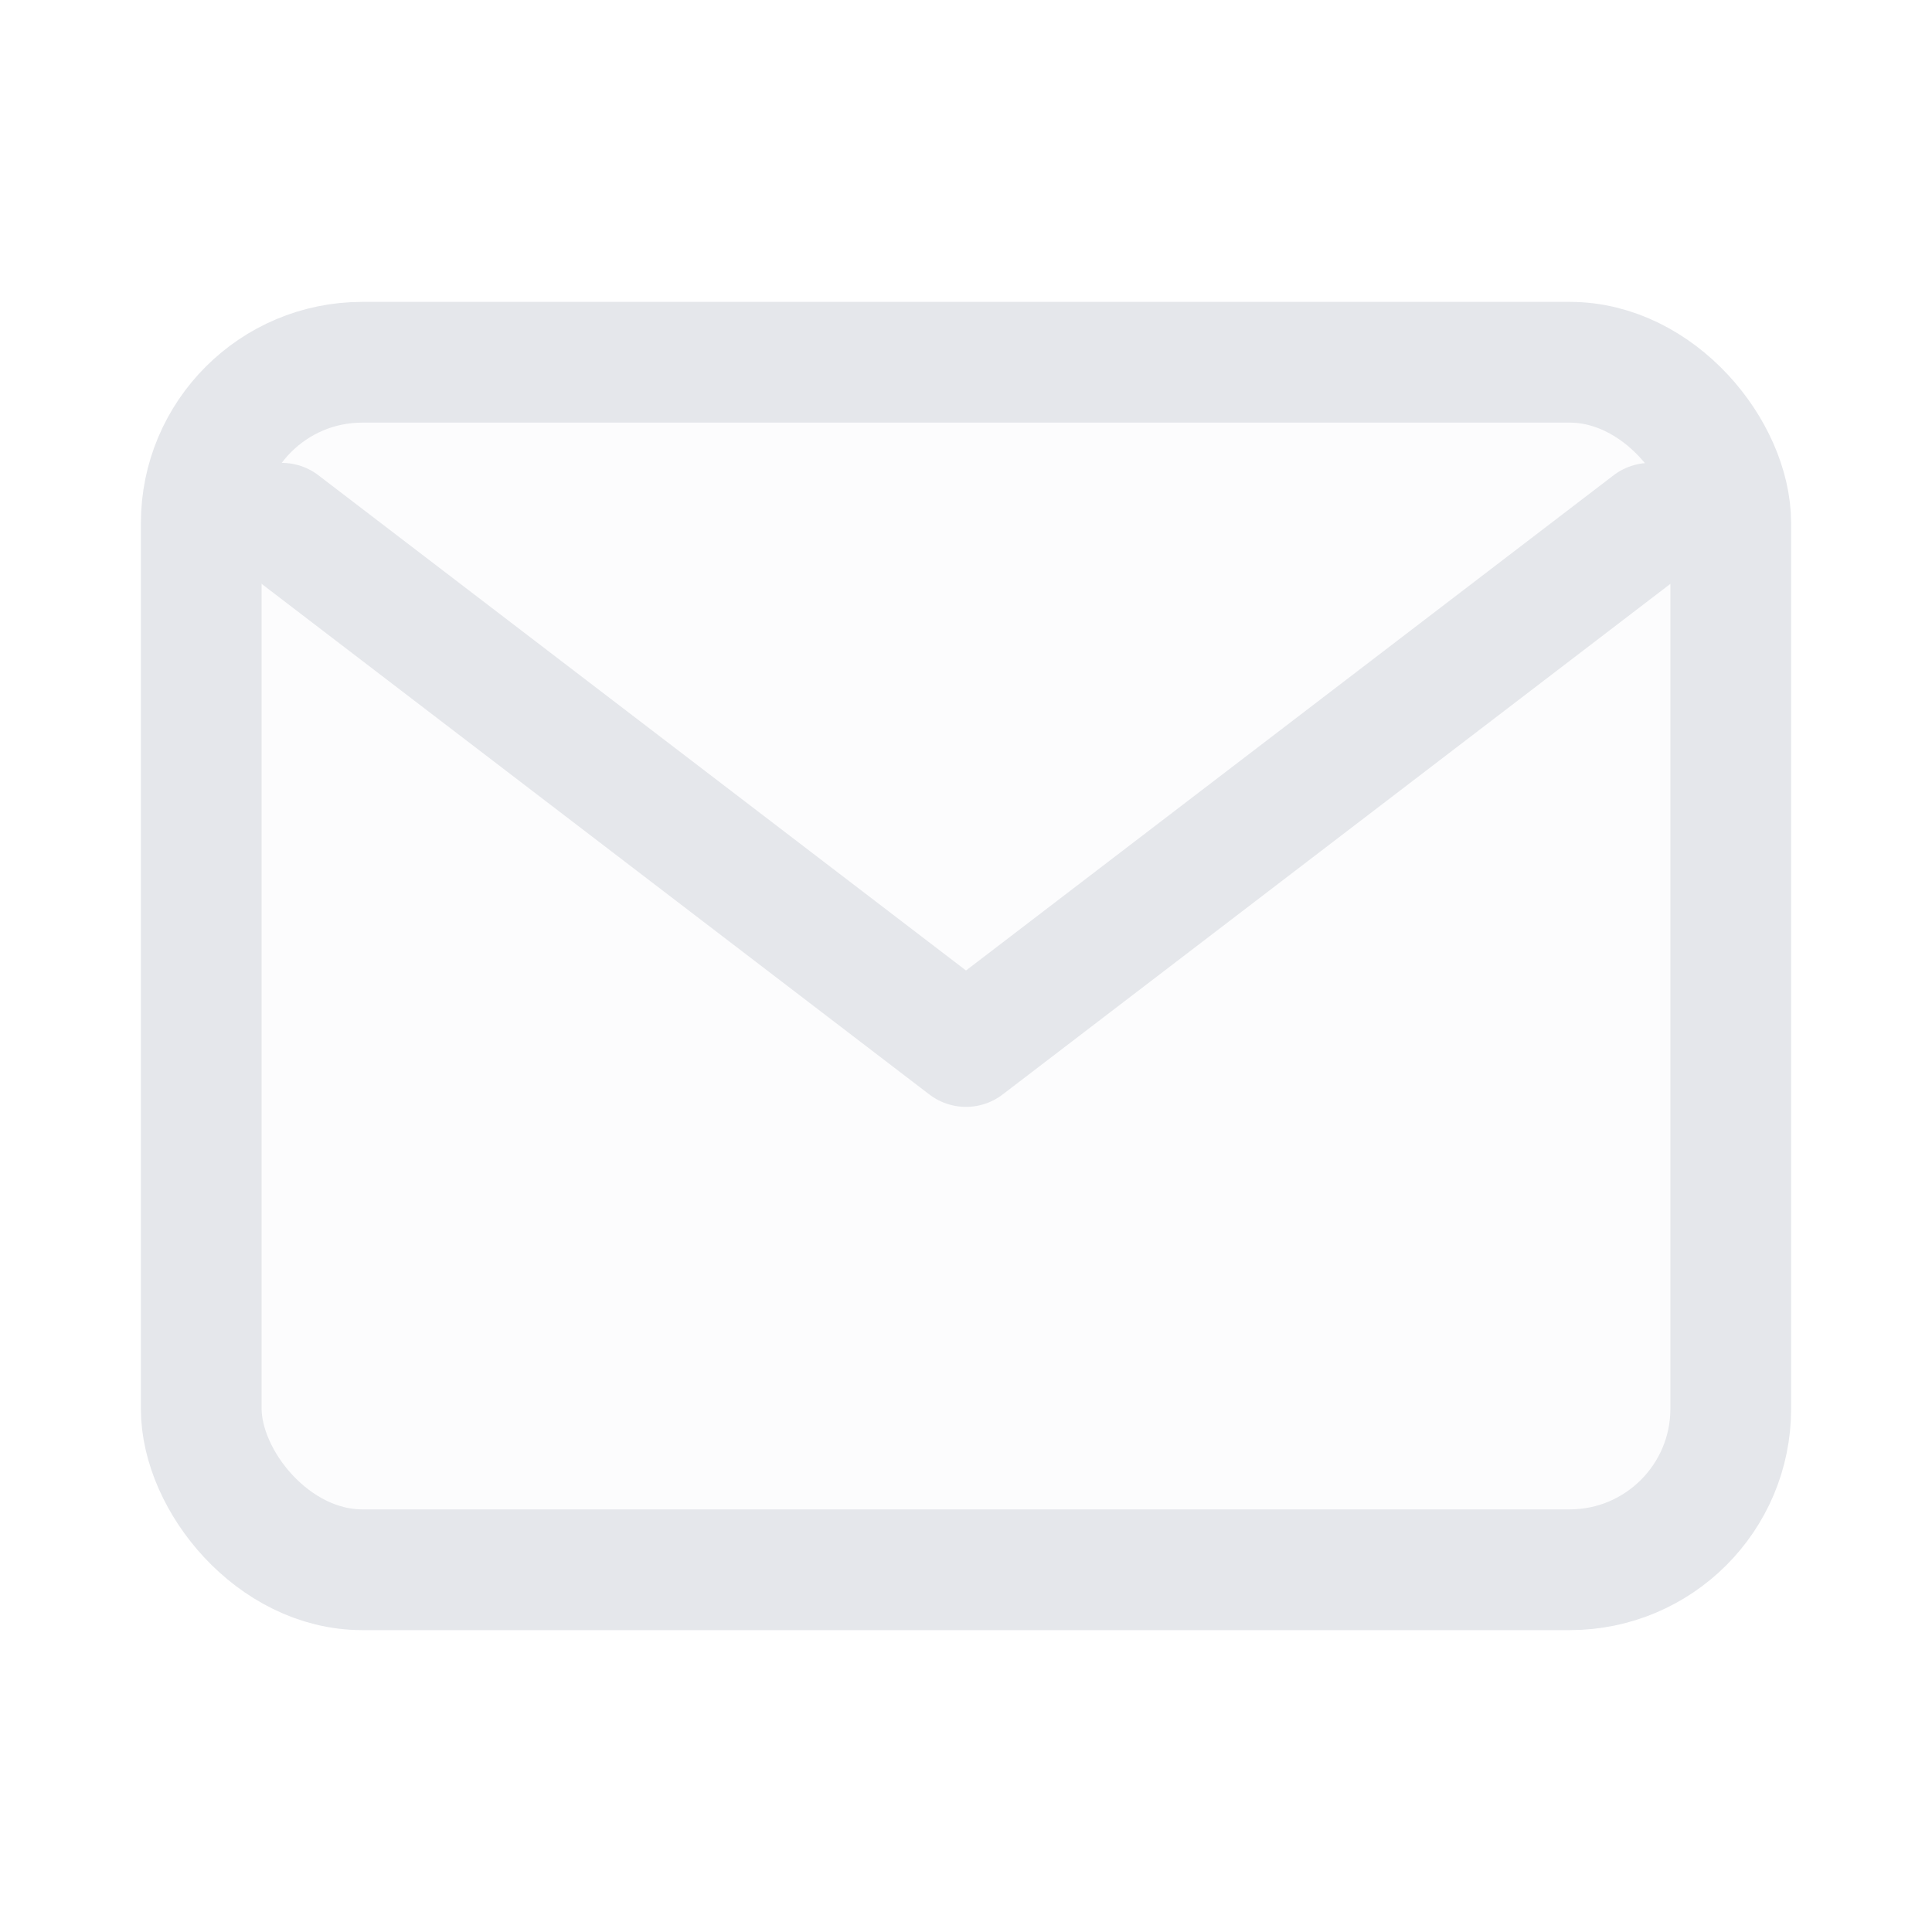<svg xmlns="http://www.w3.org/2000/svg" viewBox="0 0 24 24">
  <rect x="2.5" y="4.5" width="19" height="15" rx="2" fill="#e5e7eb" fill-opacity=".12" stroke="#e5e7eb" stroke-width="1.5"></rect>
  <path d="M3.5 6.5L12 13l8.5-6.5" fill="none" stroke="#e5e7eb" stroke-width="1.5" stroke-linecap="round" stroke-linejoin="round"></path>
</svg>
